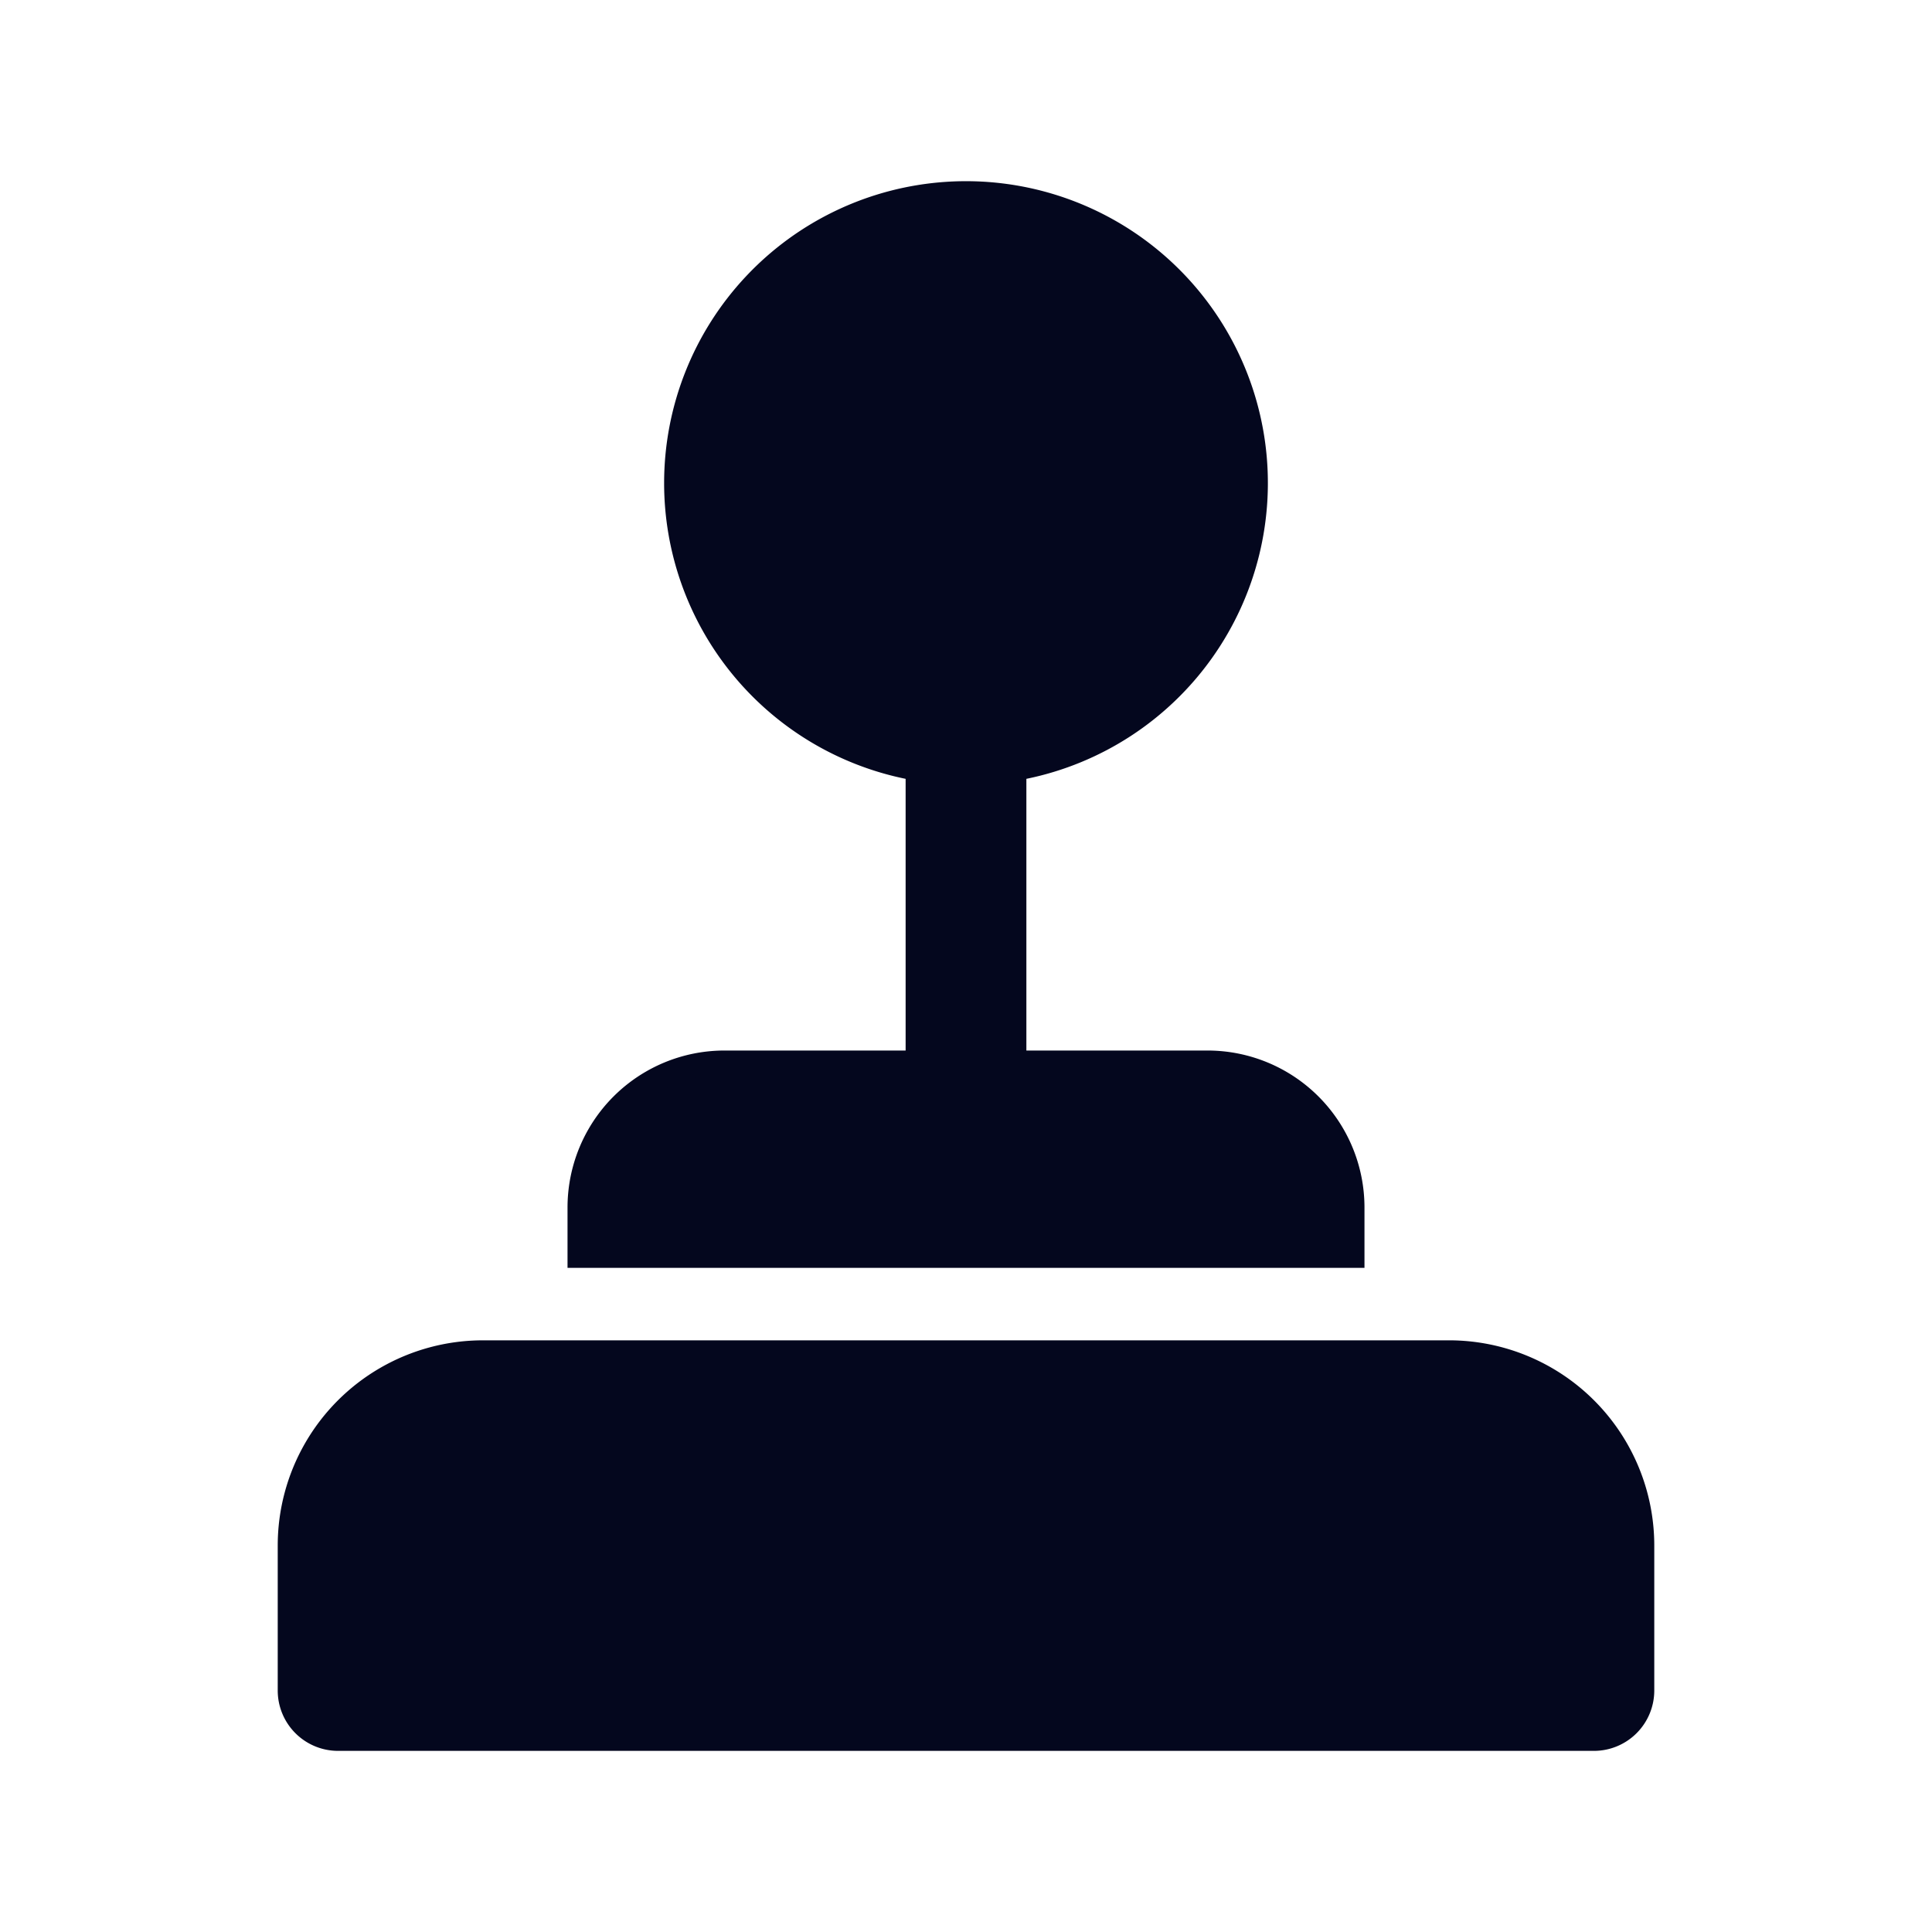 <svg xmlns="http://www.w3.org/2000/svg" width="24" height="24" fill="none"><path fill="#04071E" d="M12.6 9.55a3.601 3.601 0 1 0-1.2 0v3.65H9A1.8 1.8 0 0 0 7.2 15v.6h9.6V15a1.8 1.8 0 0 0-1.8-1.8h-2.4zm-9 9.65A2.4 2.4 0 0 1 6 16.8h12a2.4 2.4 0 0 1 2.4 2.4V21a.6.6 0 0 1-.6.6H4.2a.6.6 0 0 1-.6-.6z"/><path fill="#04071E" fill-rule="evenodd" d="M8.25 6a3.75 3.75 0 1 1 4.5 3.675v3.375H15A1.95 1.95 0 0 1 16.95 15v.75h-9.9V15A1.95 1.95 0 0 1 9 13.05h2.25V9.675A3.75 3.75 0 0 1 8.25 6M12 2.55a3.45 3.45 0 0 0-.575 6.852l.125.021v3.927H9A1.65 1.65 0 0 0 7.35 15v.45h9.3V15A1.65 1.65 0 0 0 15 13.35h-2.55V9.423l.125-.02A3.451 3.451 0 0 0 12 2.55m-6 14.4a2.25 2.25 0 0 0-2.25 2.25V21c0 .248.201.45.45.45h15.6a.45.45 0 0 0 .45-.45v-1.8A2.25 2.25 0 0 0 18 16.95zM3.45 19.2A2.55 2.55 0 0 1 6 16.65h12a2.55 2.55 0 0 1 2.55 2.55V21a.75.75 0 0 1-.75.75H4.2a.75.75 0 0 1-.75-.75z" clip-rule="evenodd"/></svg>